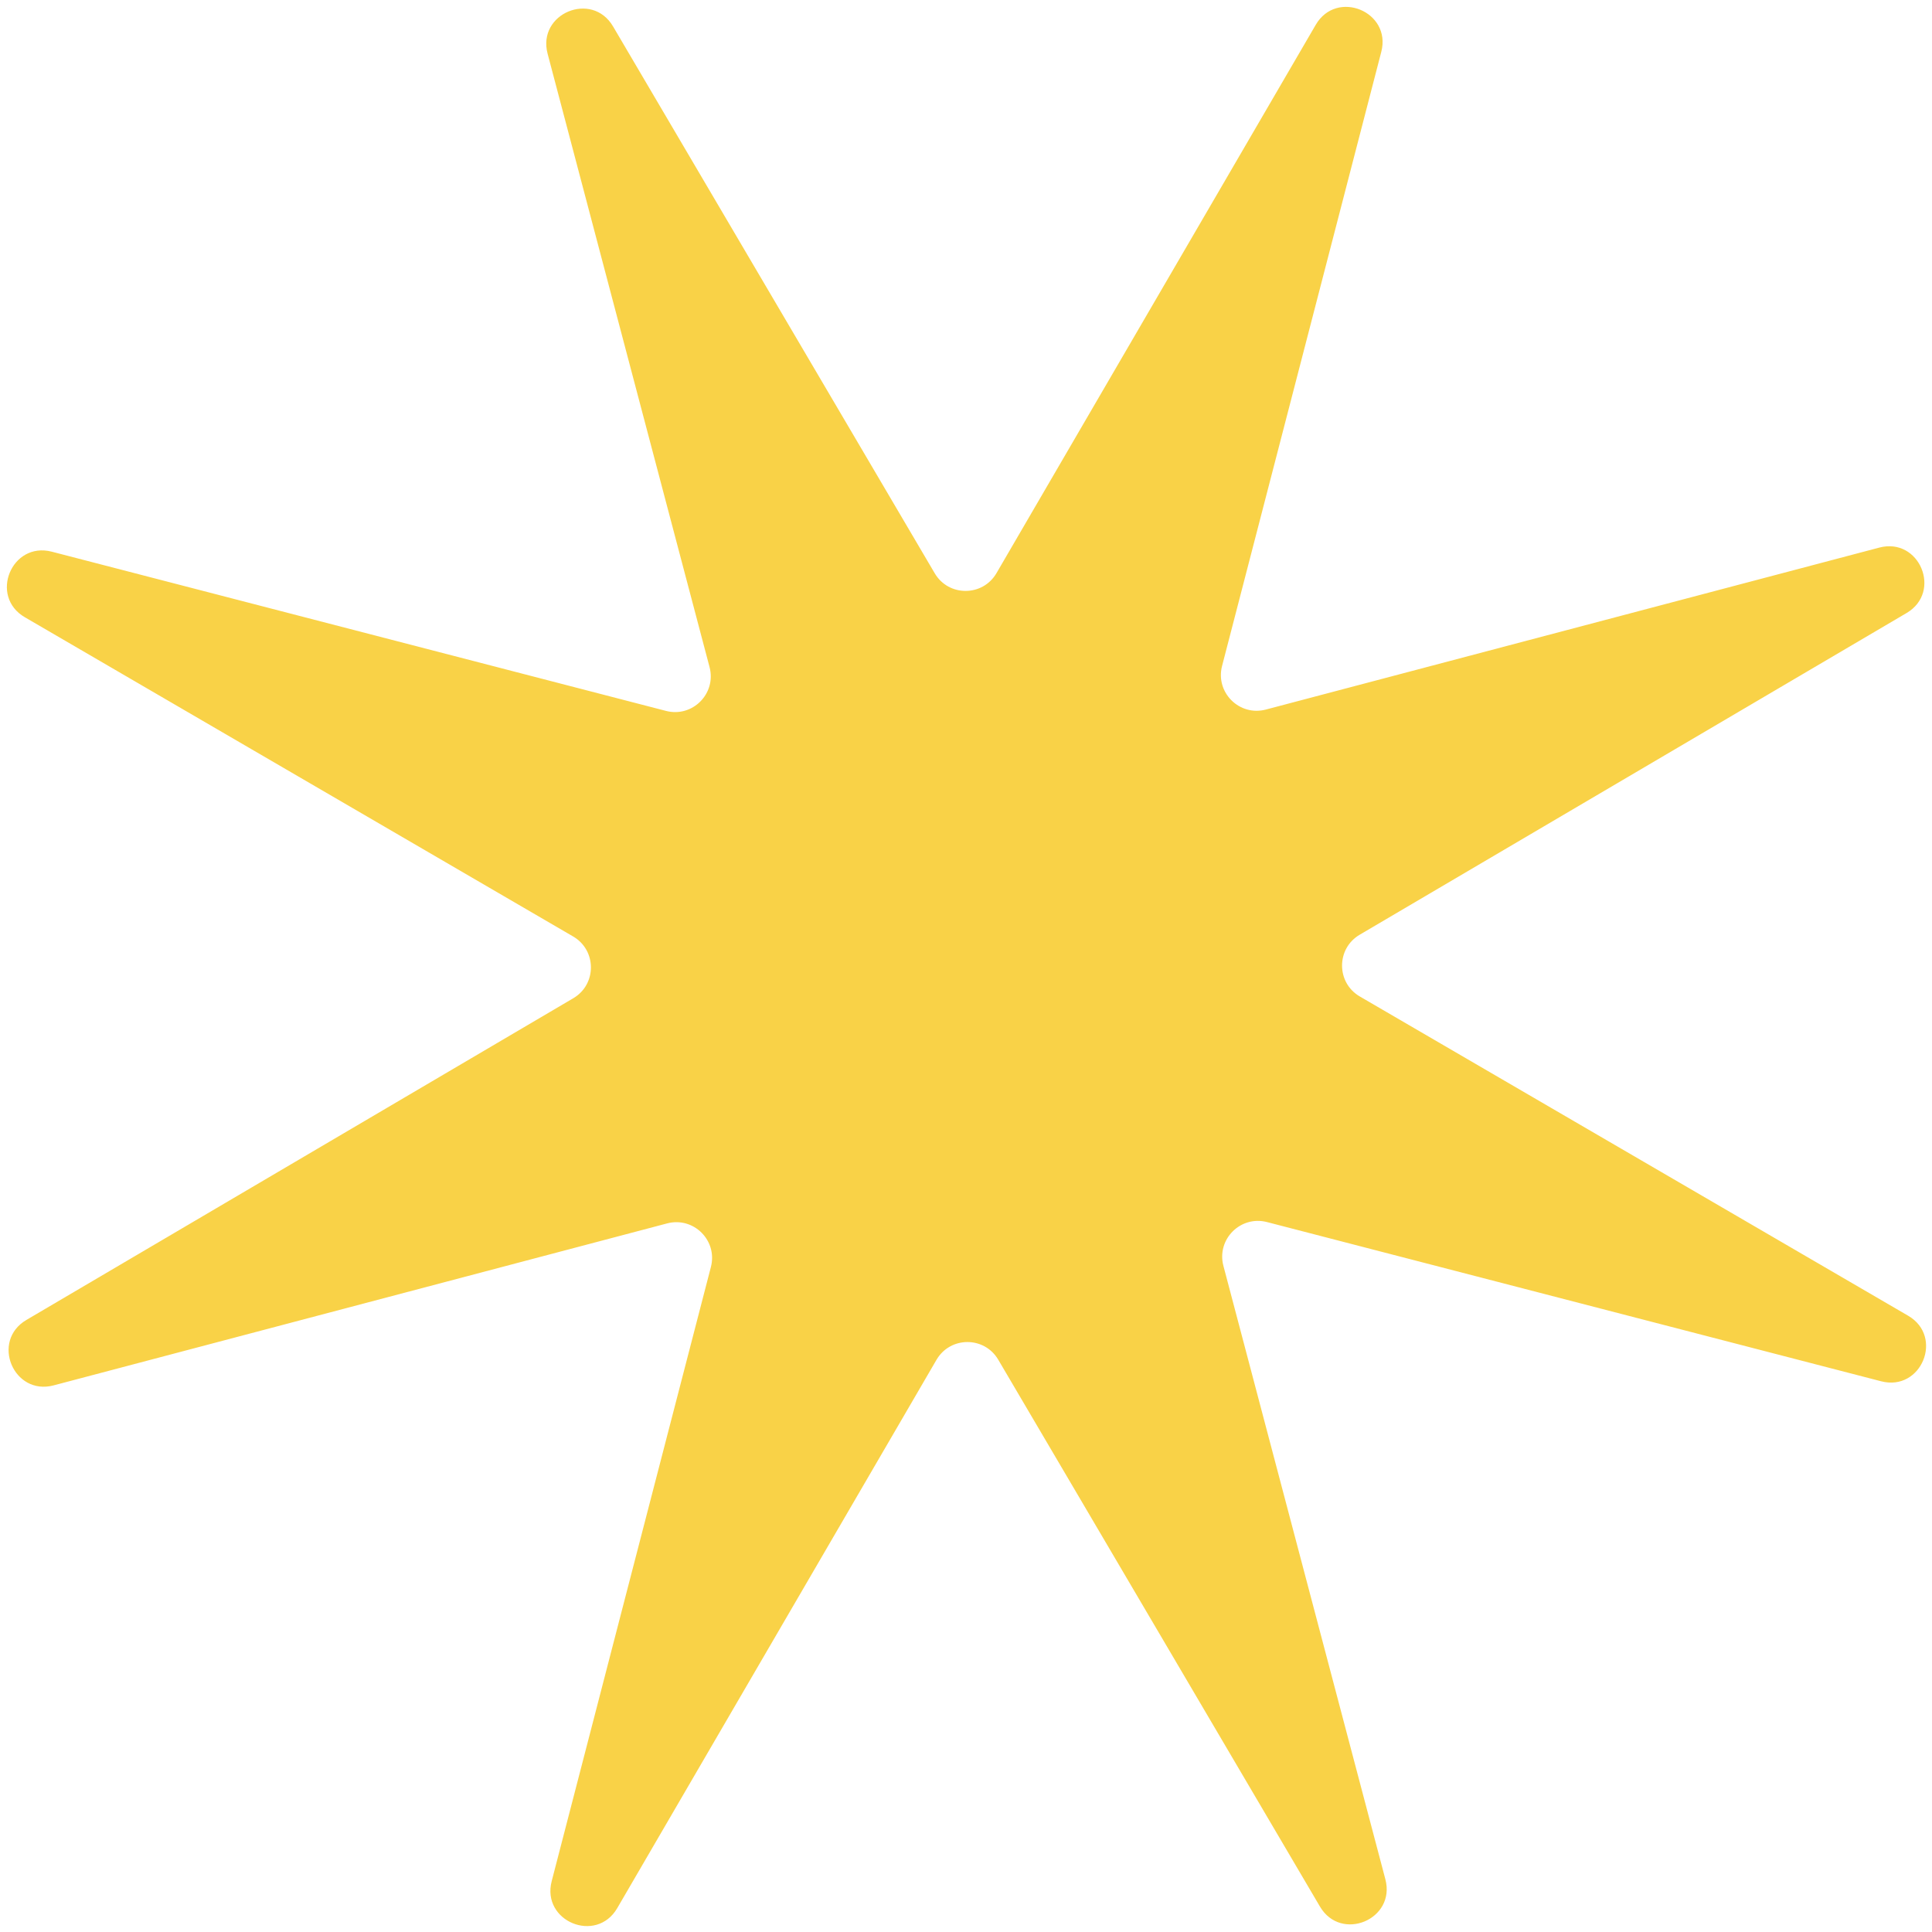 <svg width="108" height="108" viewBox="0 0 108 108" fill="none" xmlns="http://www.w3.org/2000/svg">
<path d="M73.55 1.388C74.72 -0.621 77.798 0.646 77.215 2.897L68.314 37.229C67.931 38.709 69.282 40.055 70.761 39.665L105.053 30.611C107.301 30.017 108.582 33.09 106.578 34.269L76.007 52.252C74.69 53.027 74.694 54.935 76.015 55.704L106.666 73.55C108.675 74.72 107.408 77.798 105.158 77.215L70.825 68.314C69.345 67.931 67.999 69.282 68.389 70.761L77.443 105.053C78.037 107.301 74.964 108.582 73.786 106.578L55.802 76.007C55.027 74.689 53.12 74.694 52.35 76.015L34.504 106.666C33.334 108.675 30.256 107.408 30.84 105.158L39.74 70.825C40.124 69.345 38.772 67.999 37.293 68.389L3.001 77.443C0.753 78.037 -0.528 74.964 1.476 73.786L32.047 55.802C33.365 55.027 33.36 53.12 32.039 52.35L1.388 34.504C-0.621 33.334 0.646 30.256 2.897 30.84L37.229 39.74C38.709 40.124 40.055 38.772 39.665 37.293L30.611 3.001C30.017 0.753 33.09 -0.528 34.269 1.476L52.252 32.047C53.027 33.365 54.935 33.36 55.704 32.039L73.55 1.388Z" fill="#F9D247"/>
</svg>
